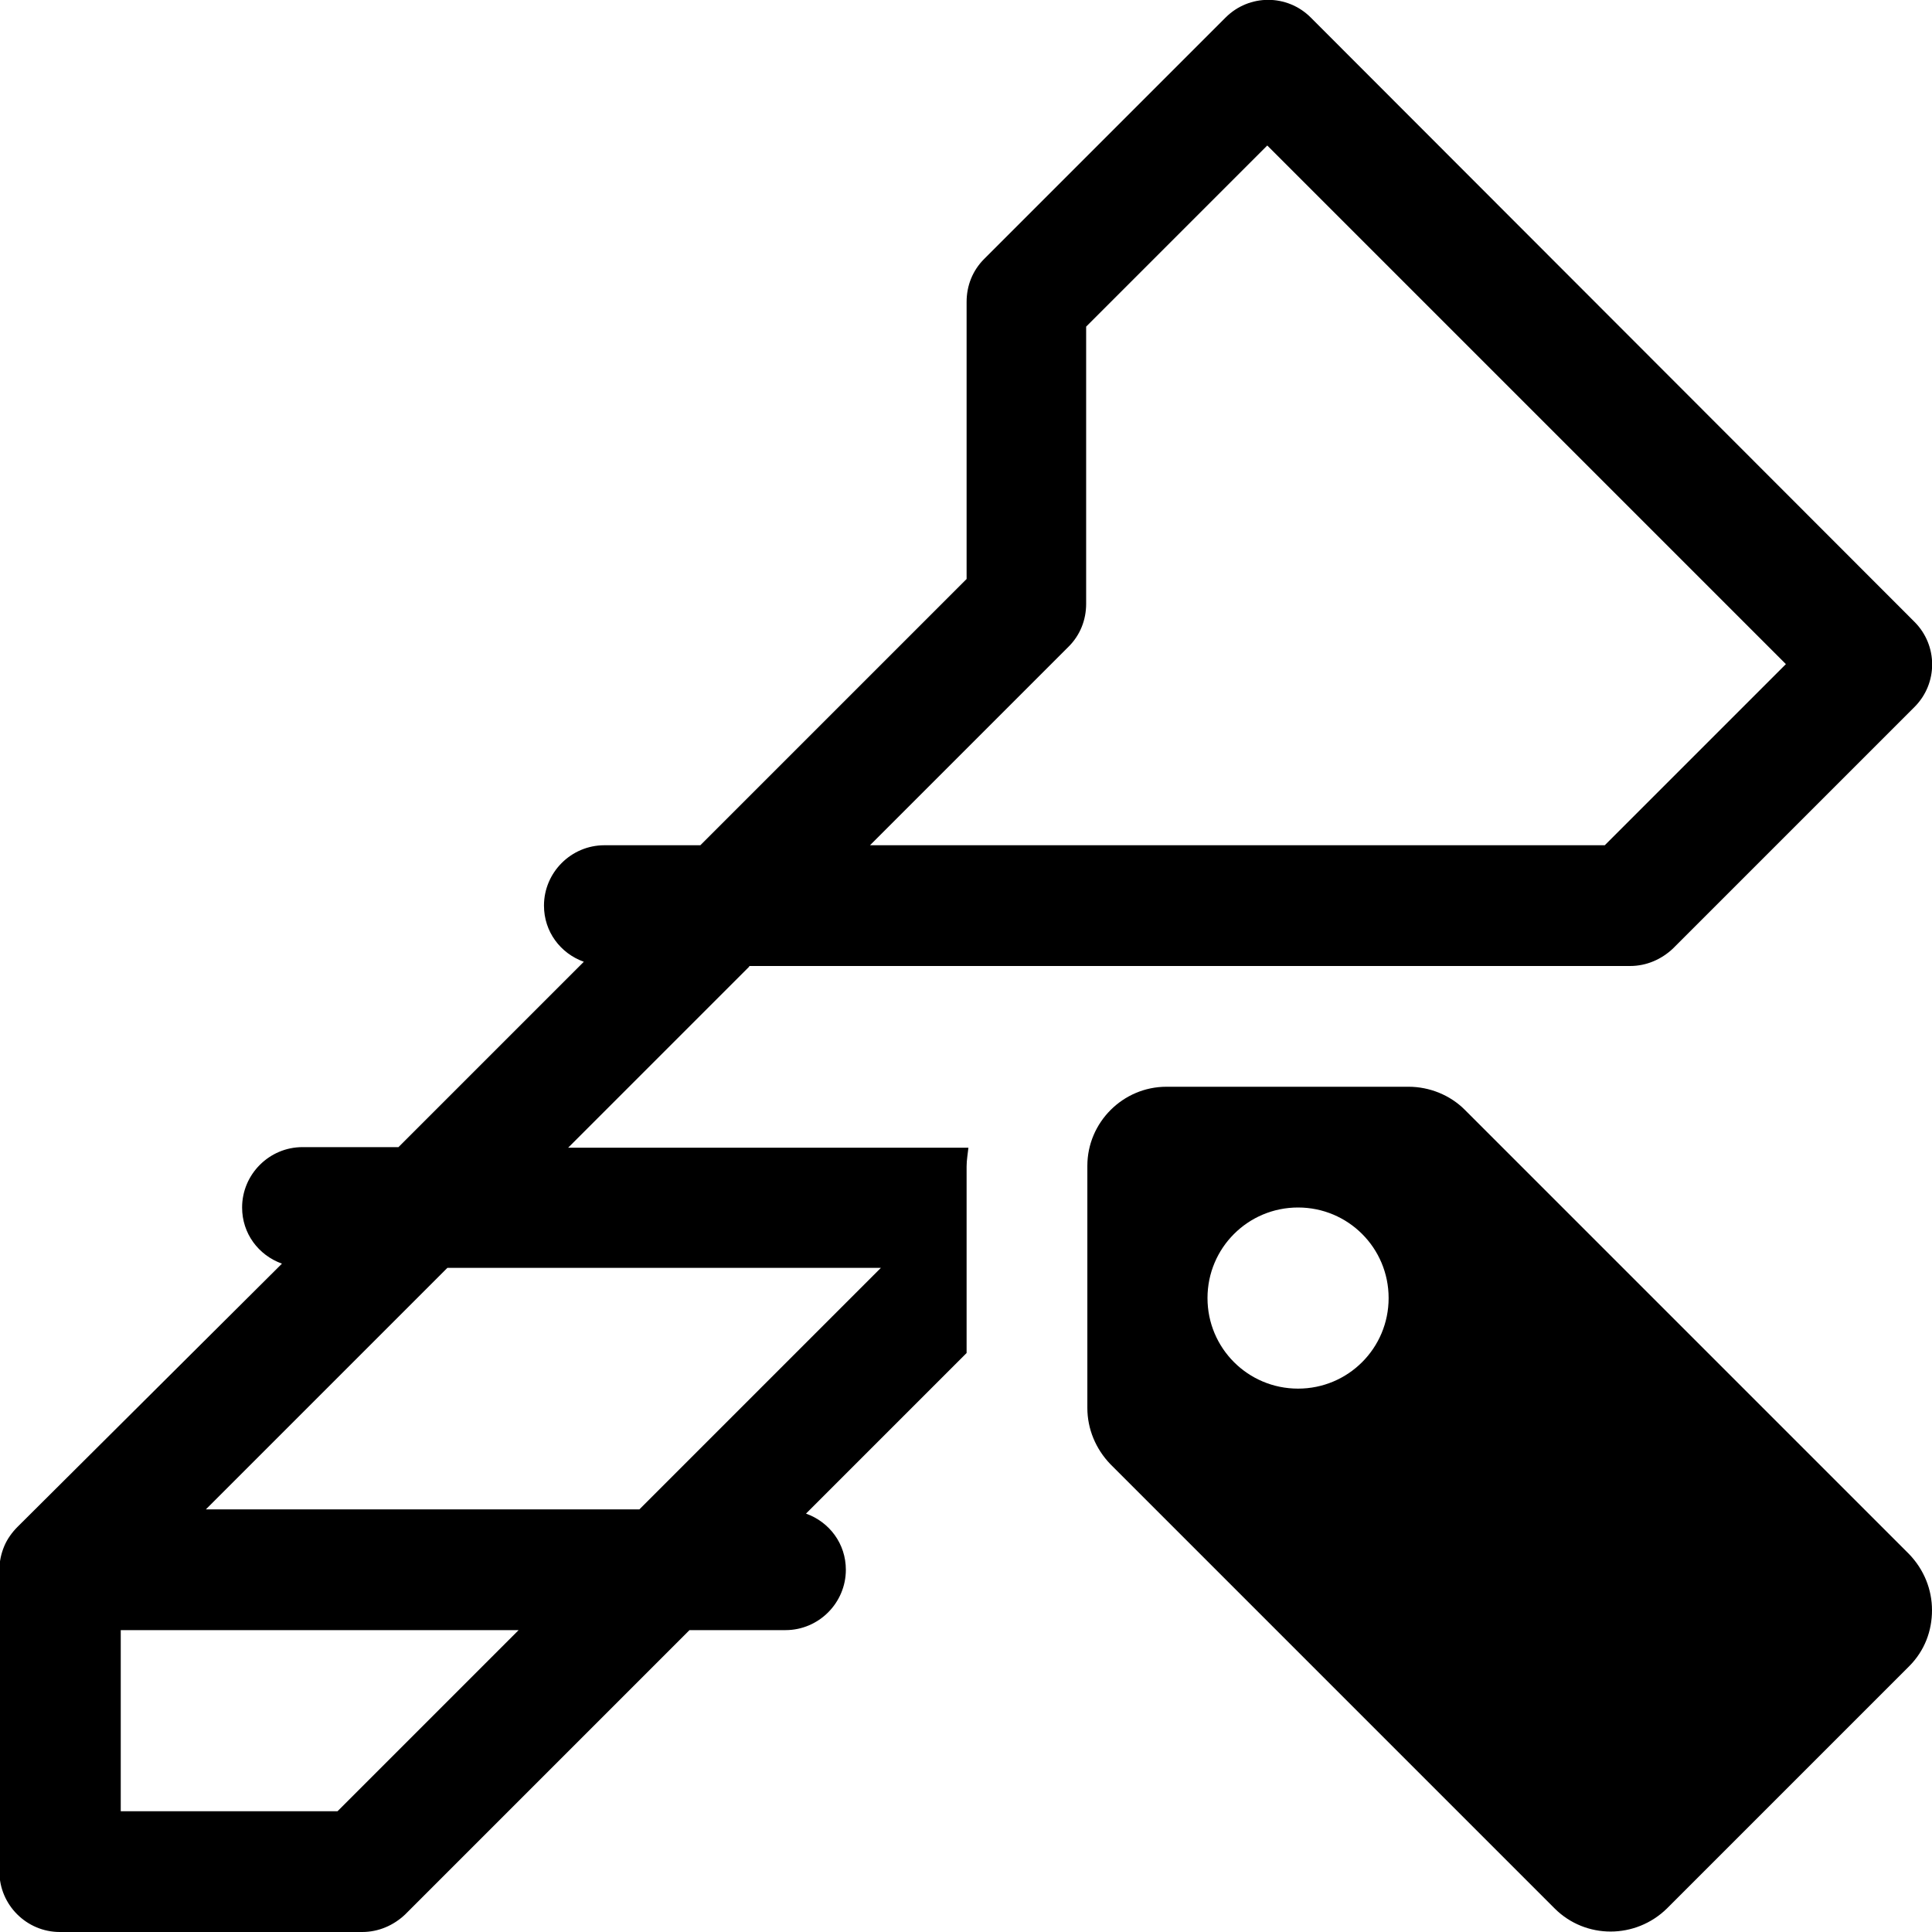 <?xml version="1.0" encoding="UTF-8"?><svg id="a" xmlns="http://www.w3.org/2000/svg" width="32" height="32" viewBox="0 0 32 32"><path d="M12.41,16h14.59c.27,0,.52-.11,.71-.29l4-4c.39-.39,.39-1.02,0-1.41L21.71,.29c-.39-.39-1.02-.39-1.41,0l-4,4c-.19,.19-.29,.44-.29,.71v4.59l-4.41,4.41h-1.59c-.55,0-1,.45-1,1,0,.43,.27,.79,.66,.93l-3.07,3.07h-1.59c-.55,0-1,.45-1,1,0,.43,.27,.79,.66,.93L.29,25.29c-.09,.09-.17,.2-.22,.32-.05,.12-.08,.25-.08,.39v5c0,.55,.45,1,1,1H6c.27,0,.52-.11,.71-.29l4.71-4.71h1.59c.55,0,1-.45,1-1,0-.43-.27-.79-.66-.93l2.66-2.66v-3.09c0-.11,.02-.21,.03-.31h-6.63l3-3Zm5.29-5.29c.19-.19,.29-.44,.29-.71V5.41l3-3,8.59,8.59-3,3H14.41l3.29-3.29ZM5.59,30H2v-3h6.59l-3,3Zm9-9l-4,4H3.41l4-4h7.17Zm9.67-2.62c-.24-.24-.58-.38-.93-.38h-4.01c-.72,0-1.31,.59-1.31,1.31v4.01c0,.35,.14,.68,.38,.93l7.36,7.36c.51,.51,1.34,.51,1.86,0l4.01-4.01c.26-.26,.38-.59,.38-.93s-.13-.67-.38-.93l-7.36-7.36Zm-2.76,4.62c-.83,0-1.5-.67-1.5-1.5s.67-1.5,1.5-1.5,1.5,.67,1.5,1.5-.67,1.5-1.5,1.5Z"/></svg>